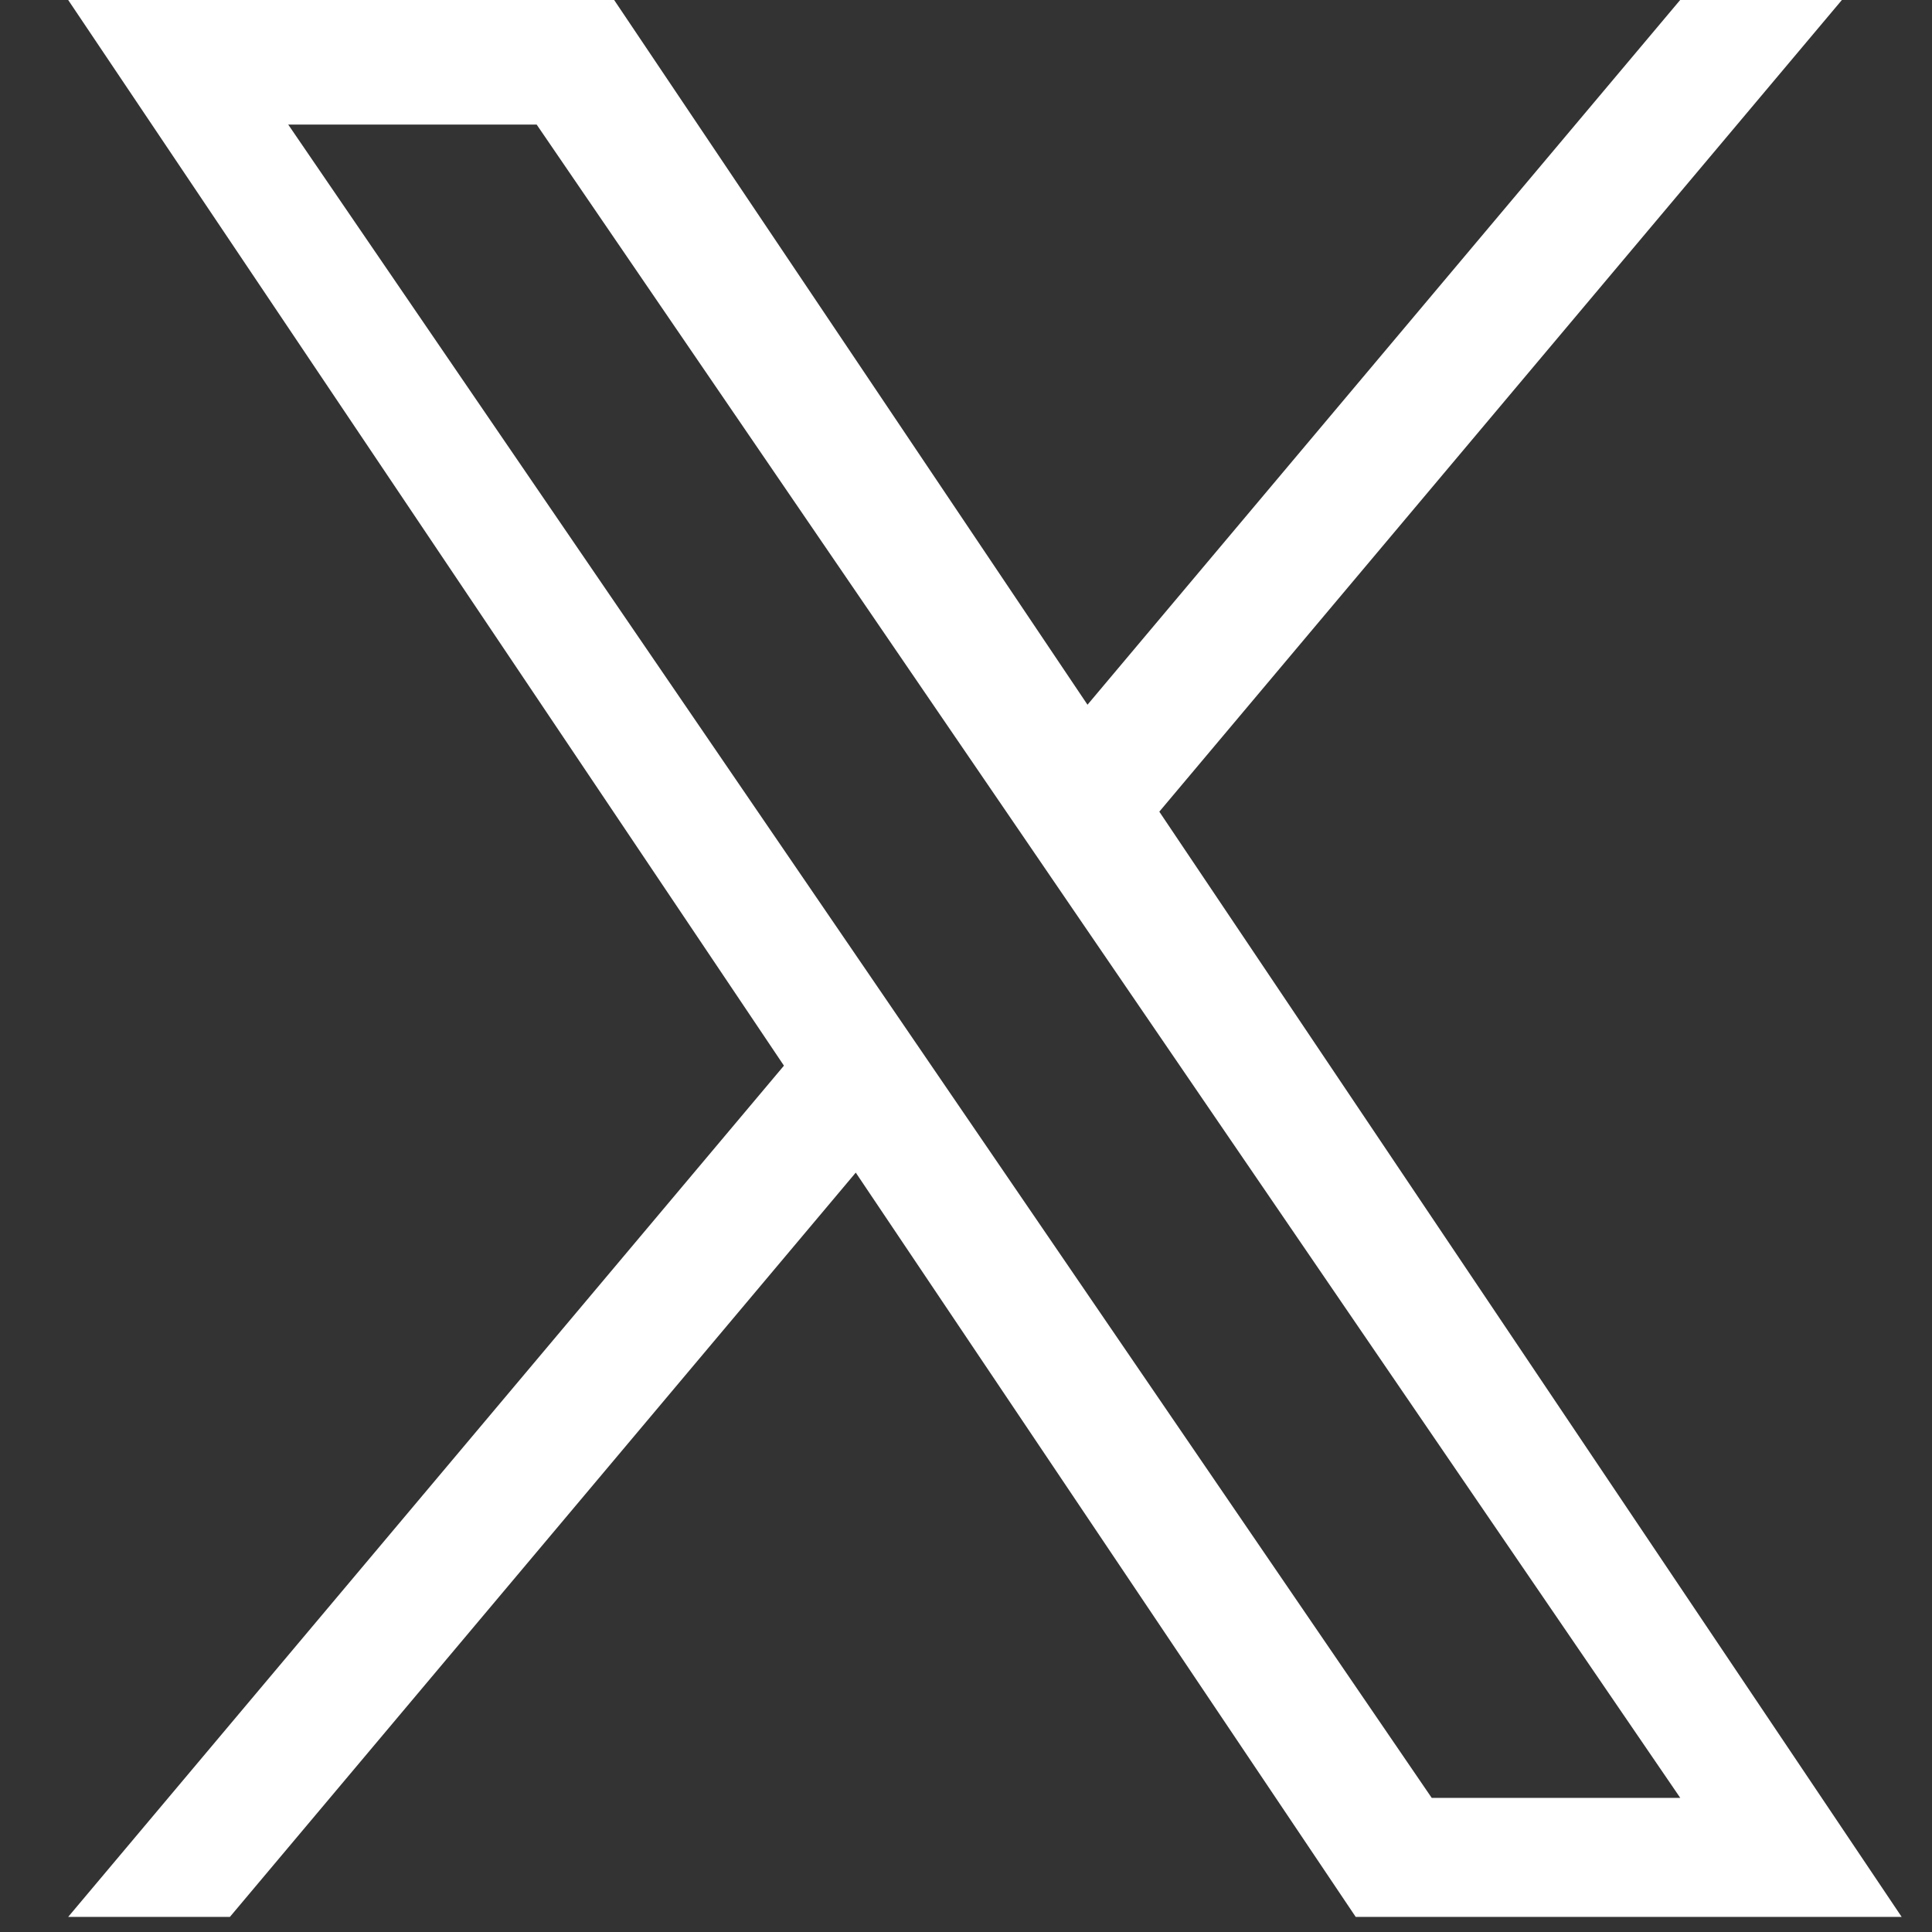 <svg width="17" height="17" viewBox="0 0 17 17" fill="none" xmlns="http://www.w3.org/2000/svg">
<rect x="0" y="0" width="17" height="17" fill="#333333" stroke="none"/>
<path d="M10.201 7.142L16.207 0H14.784L9.569 6.201L5.404 0H0.6L6.898 9.377L0.6 16.867H2.023L7.53 10.318L11.929 16.867H16.733L10.201 7.142H10.201ZM8.252 9.46L7.614 8.526L2.536 1.096H4.722L8.82 7.092L9.458 8.026L14.785 15.82H12.598L8.252 9.46V9.46Z" fill="white"/>
</svg>
